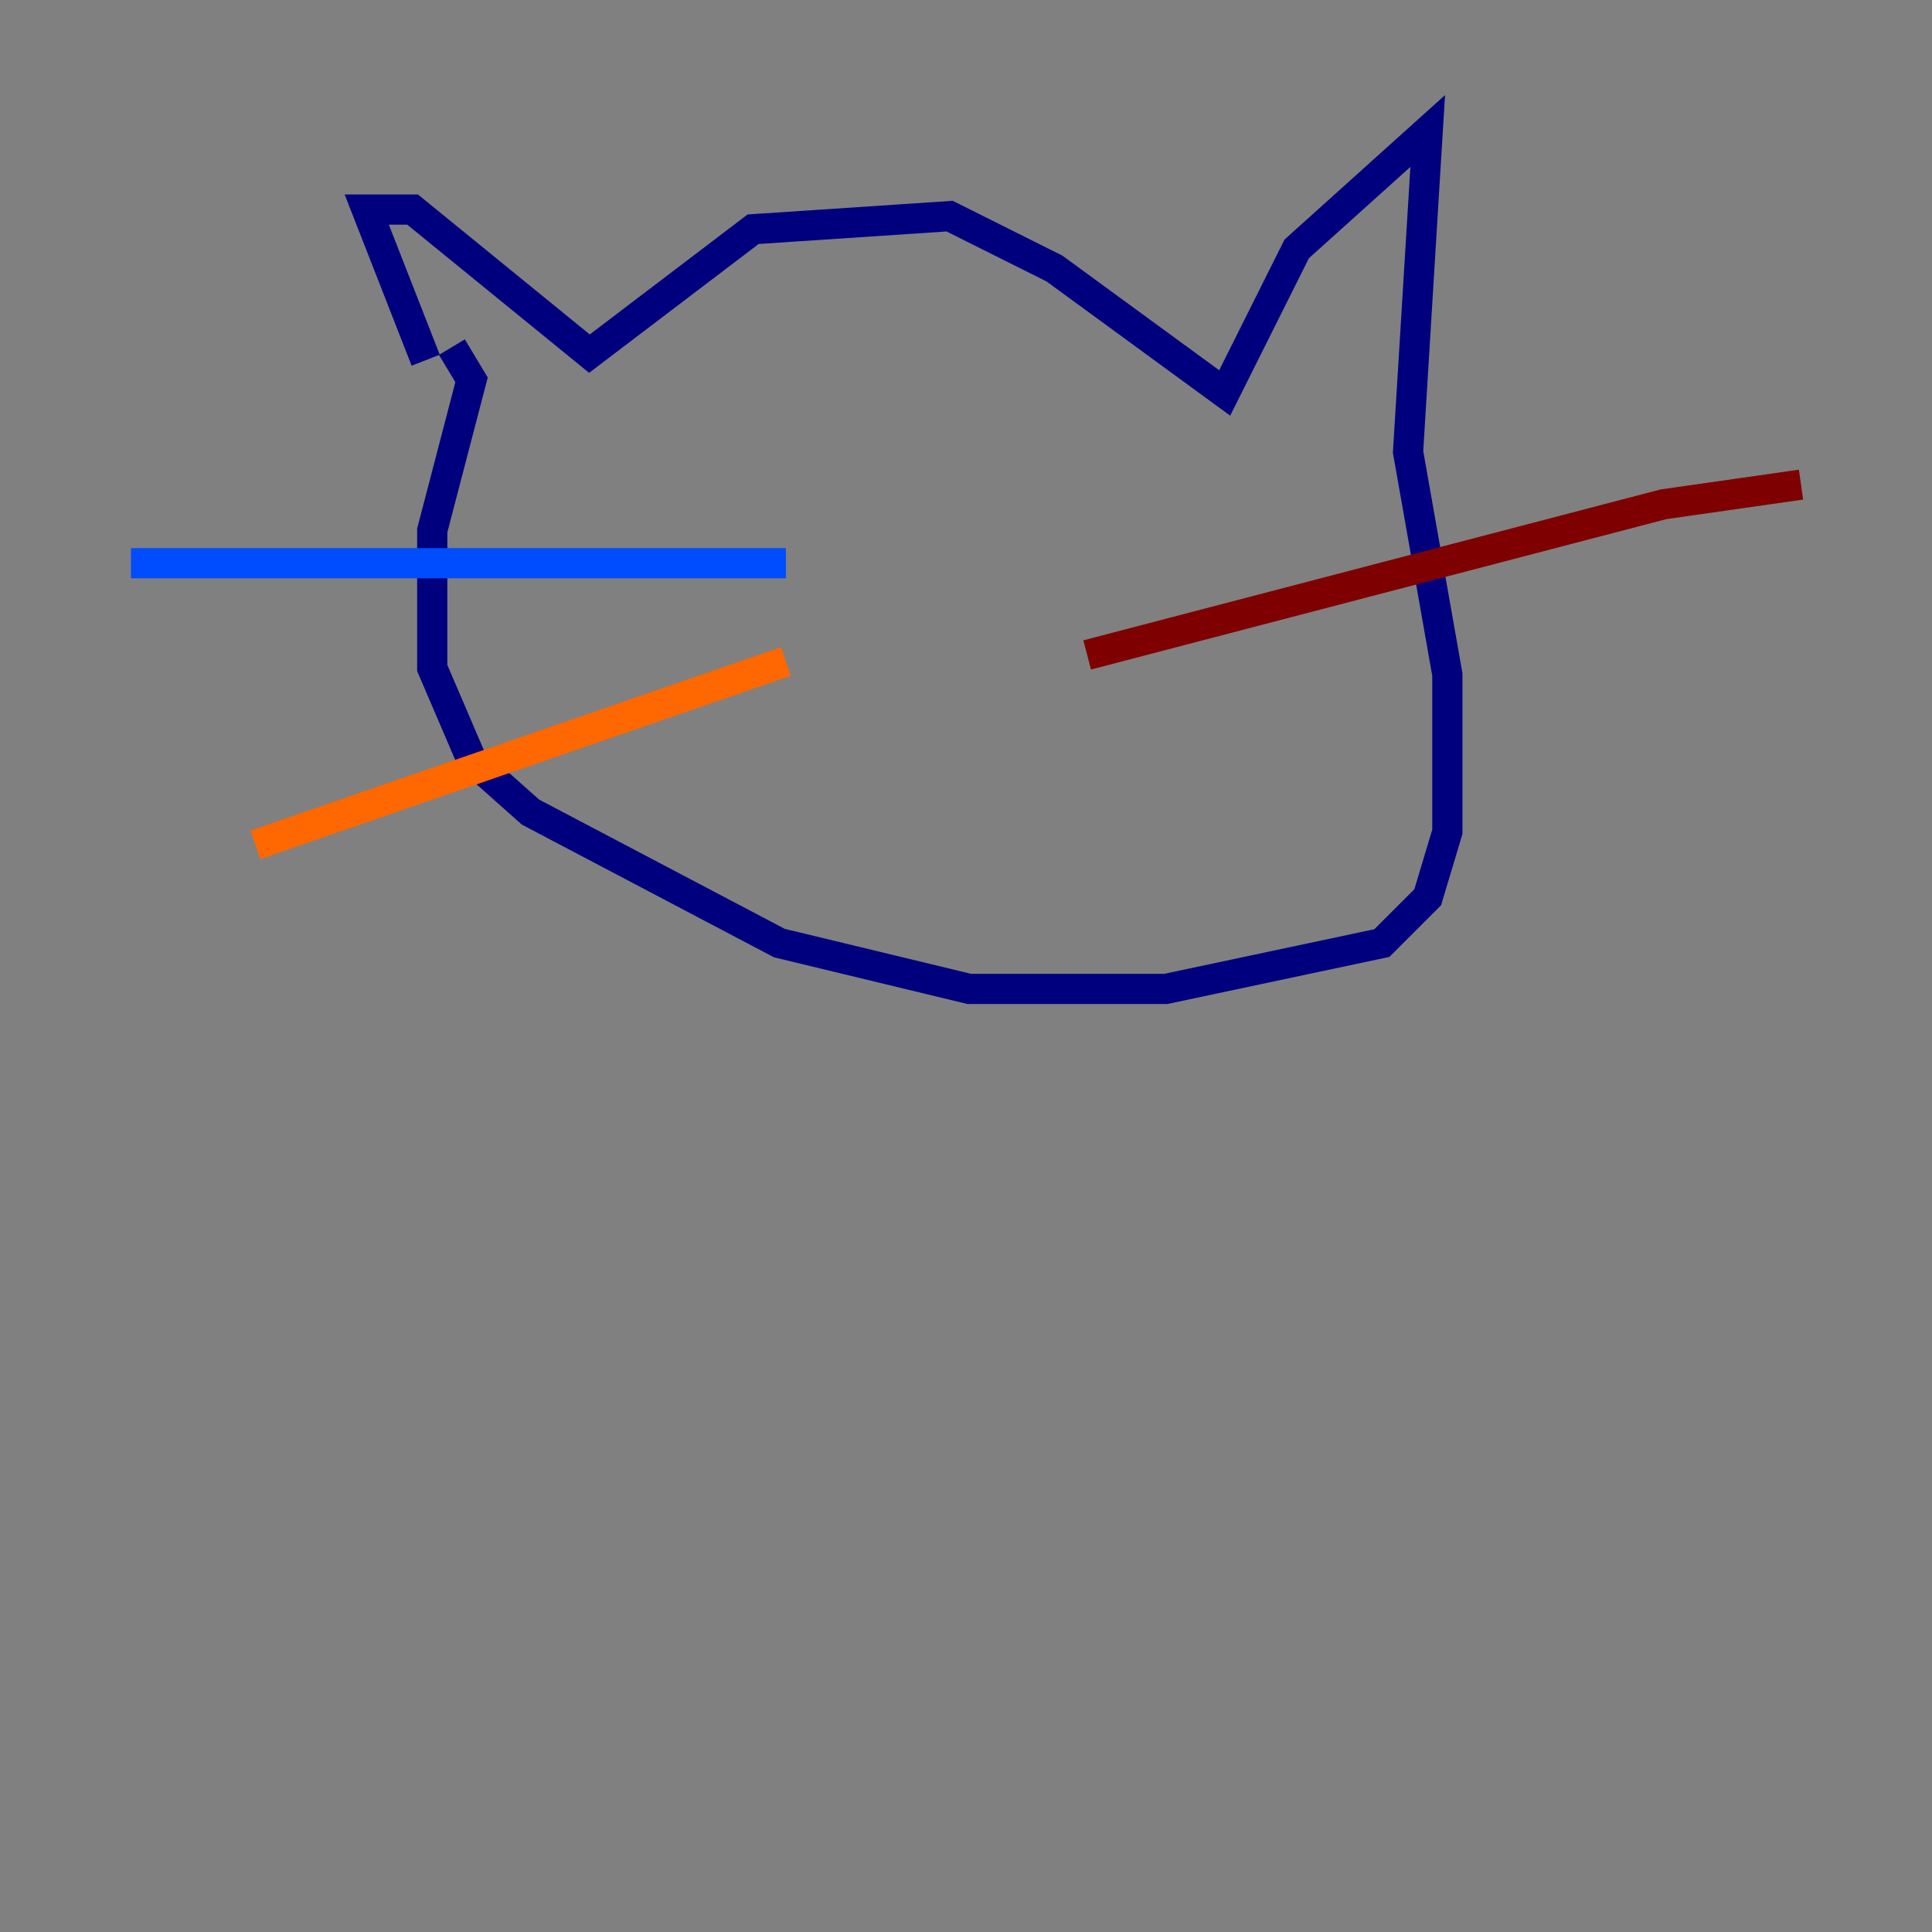<?xml version="1.0" encoding="utf-8" ?>
<svg baseProfile="tiny" height="128" version="1.2" viewBox="0,0,128,128" width="128" xmlns="http://www.w3.org/2000/svg" xmlns:ev="http://www.w3.org/2001/xml-events" xmlns:xlink="http://www.w3.org/1999/xlink"><rect x="0" y="0" width="128" height="128" fill="#808080" stroke="none"/><defs /><polyline fill="none" points="28.203,23.864 24.298,13.885 27.336,13.885 39.051,23.43 49.898,15.186 62.915,14.319 69.858,17.79 81.139,26.034 85.912,16.488 94.59,8.678 93.288,29.939 95.891,44.691 95.891,55.105 94.59,59.444 91.552,62.481 77.234,65.519 64.217,65.519 51.634,62.481 35.146,53.803 31.241,50.332 28.637,44.258 28.637,35.146 31.241,25.166 29.939,22.997" stroke="#00007f" stroke-width="2" /><polyline fill="none" points="52.068,37.315 8.678,37.315" stroke="#004cff" stroke-width="2" /><polyline fill="none" points="8.678,37.315 8.678,37.315" stroke="#29ffcd" stroke-width="2" /><polyline fill="none" points="8.678,37.315 8.678,37.315" stroke="#cdff29" stroke-width="2" /><polyline fill="none" points="52.068,43.824 16.922,55.973" stroke="#ff6700" stroke-width="2" /><polyline fill="none" points="72.027,43.39 110.21,33.41 119.322,32.108" stroke="#7f0000" stroke-width="2" /></svg>